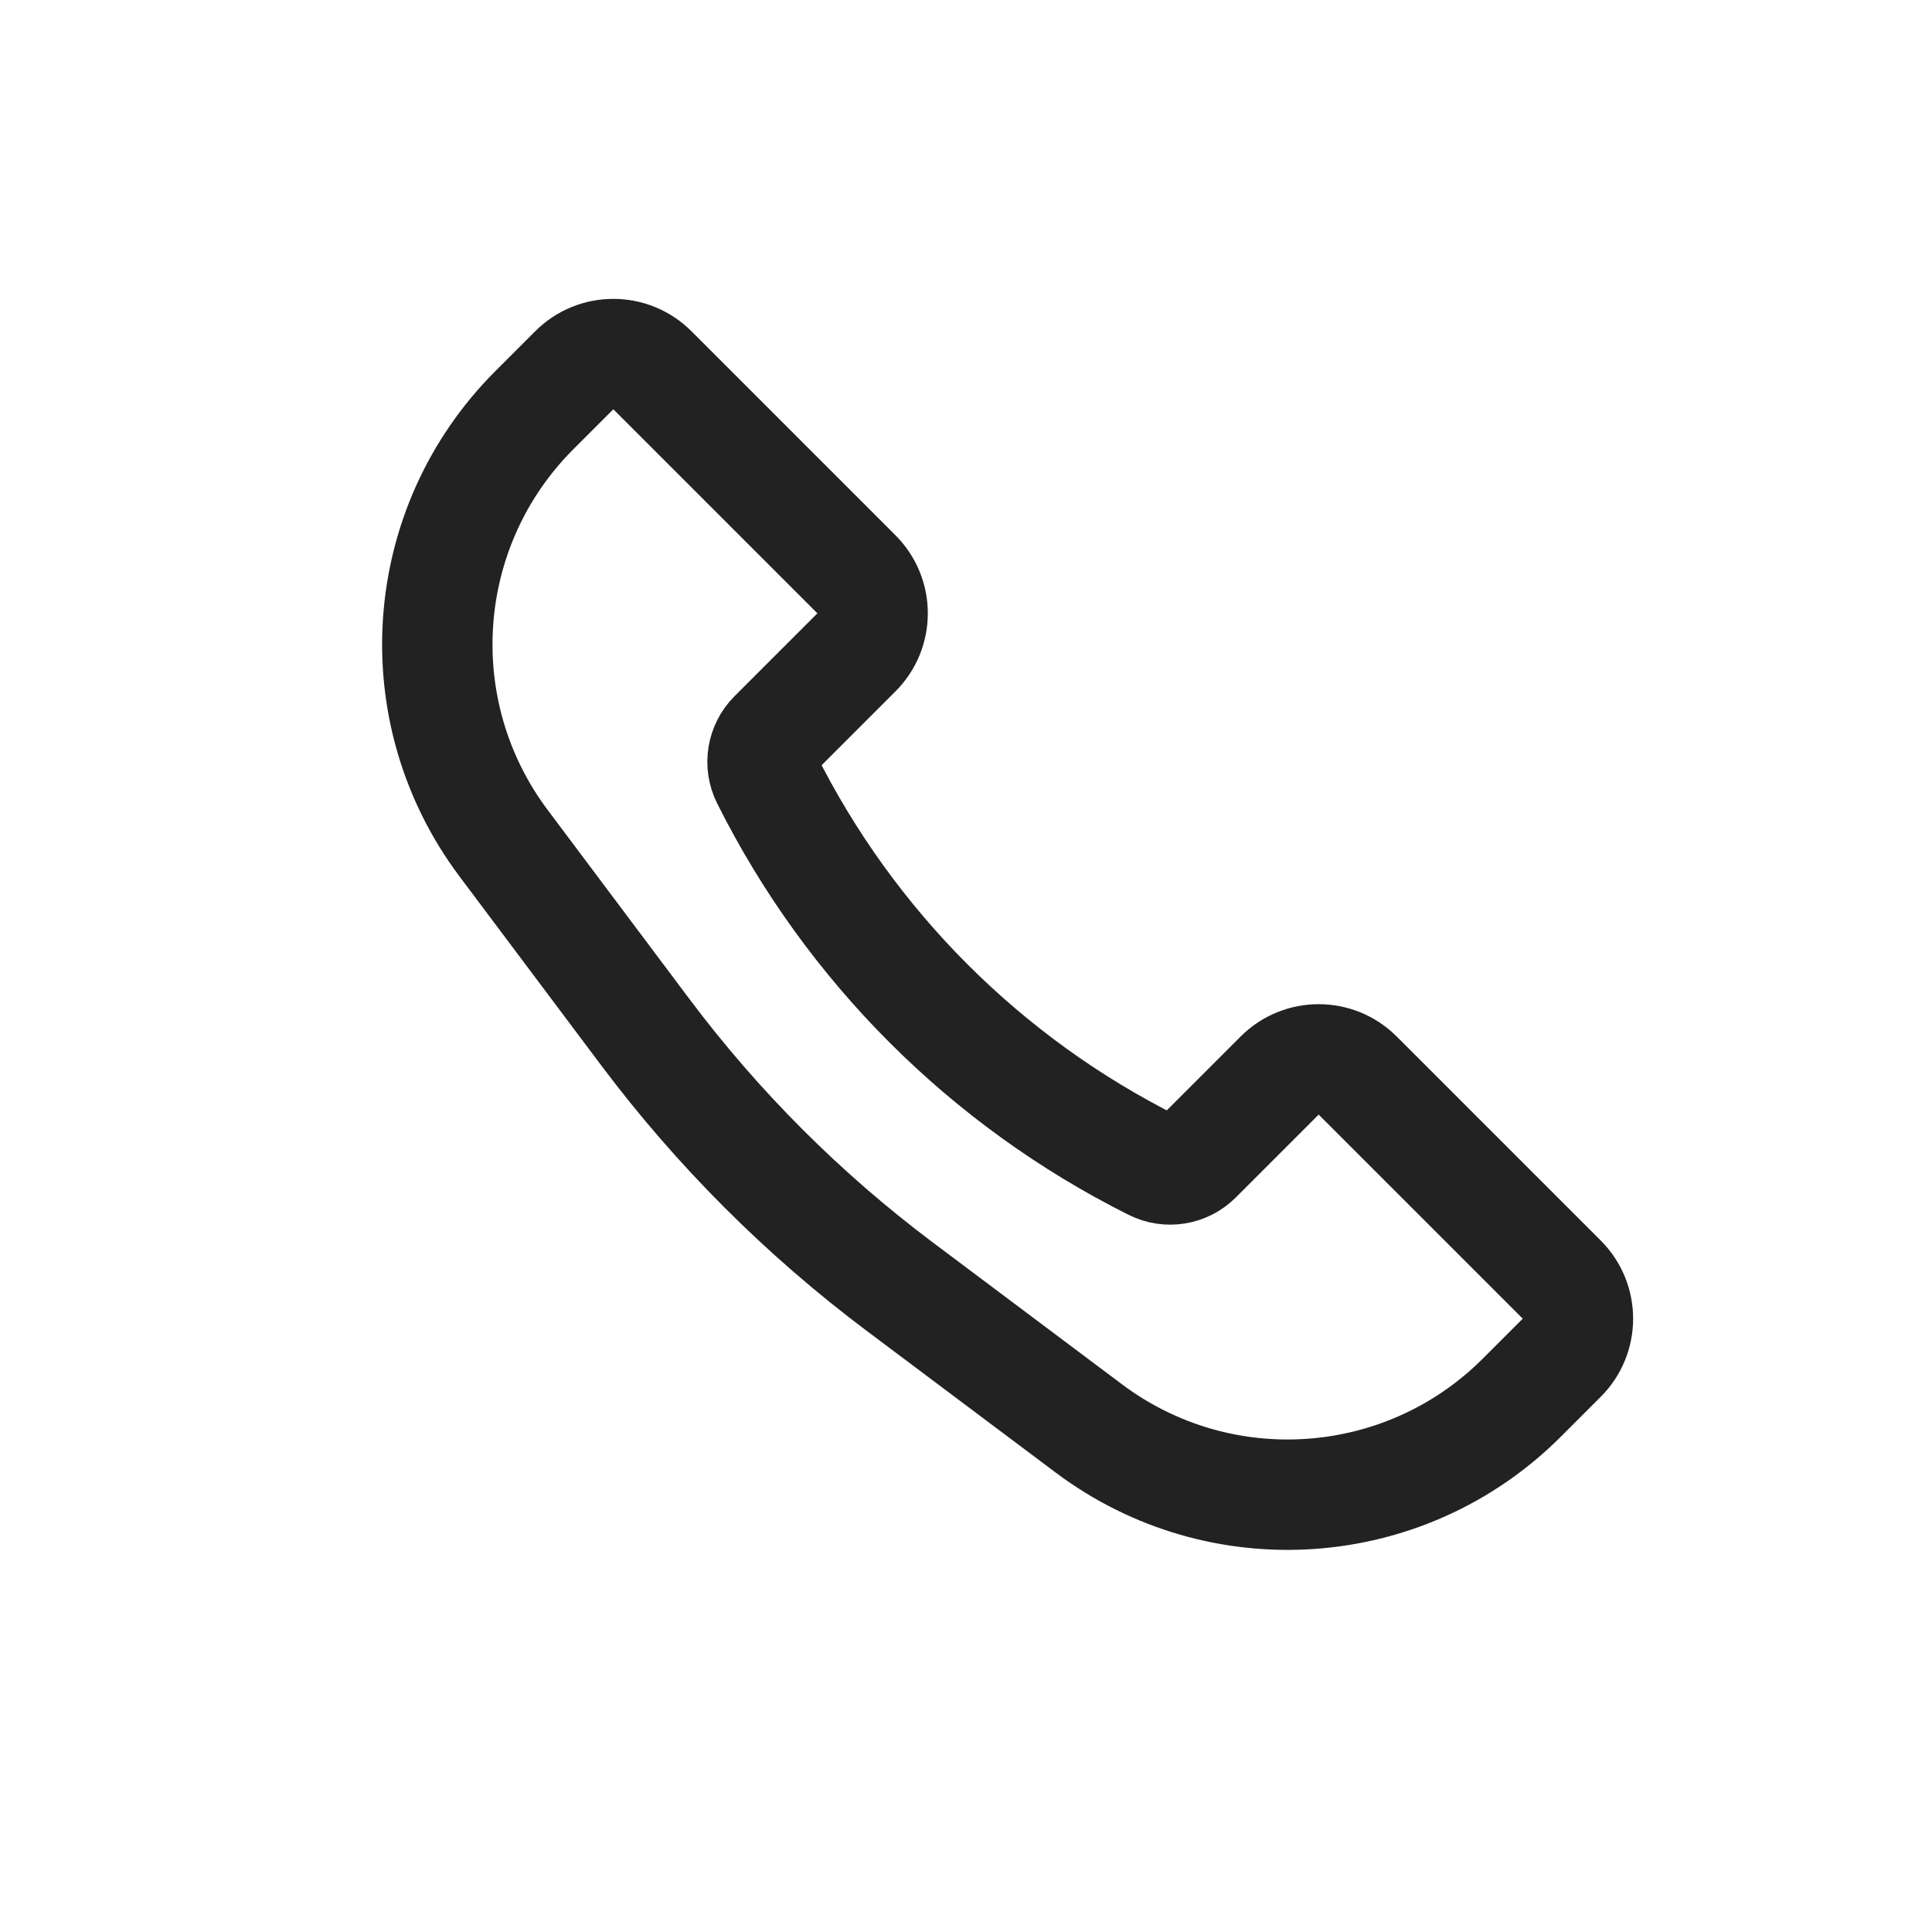 <svg width="35" height="35" viewBox="0 0 35 35" fill="none" xmlns="http://www.w3.org/2000/svg">
<path d="M9.68 7.431L10.404 6.707C10.794 6.317 11.428 6.317 11.818 6.707L15.515 10.404C15.906 10.794 15.906 11.428 15.515 11.818L14.014 13.319C13.806 13.527 13.755 13.844 13.886 14.106C15.403 17.139 17.861 19.597 20.894 21.114C21.156 21.245 21.473 21.194 21.681 20.986L23.182 19.485C23.572 19.094 24.206 19.094 24.596 19.485L28.293 23.182C28.683 23.572 28.683 24.206 28.293 24.596L27.569 25.32C25.457 27.432 22.115 27.669 19.726 25.878L16.295 23.305C14.552 21.997 13.003 20.448 11.695 18.705L9.122 15.274C7.331 12.885 7.568 9.543 9.68 7.431Z" stroke="#222222" stroke-width="2"/>
</svg>
